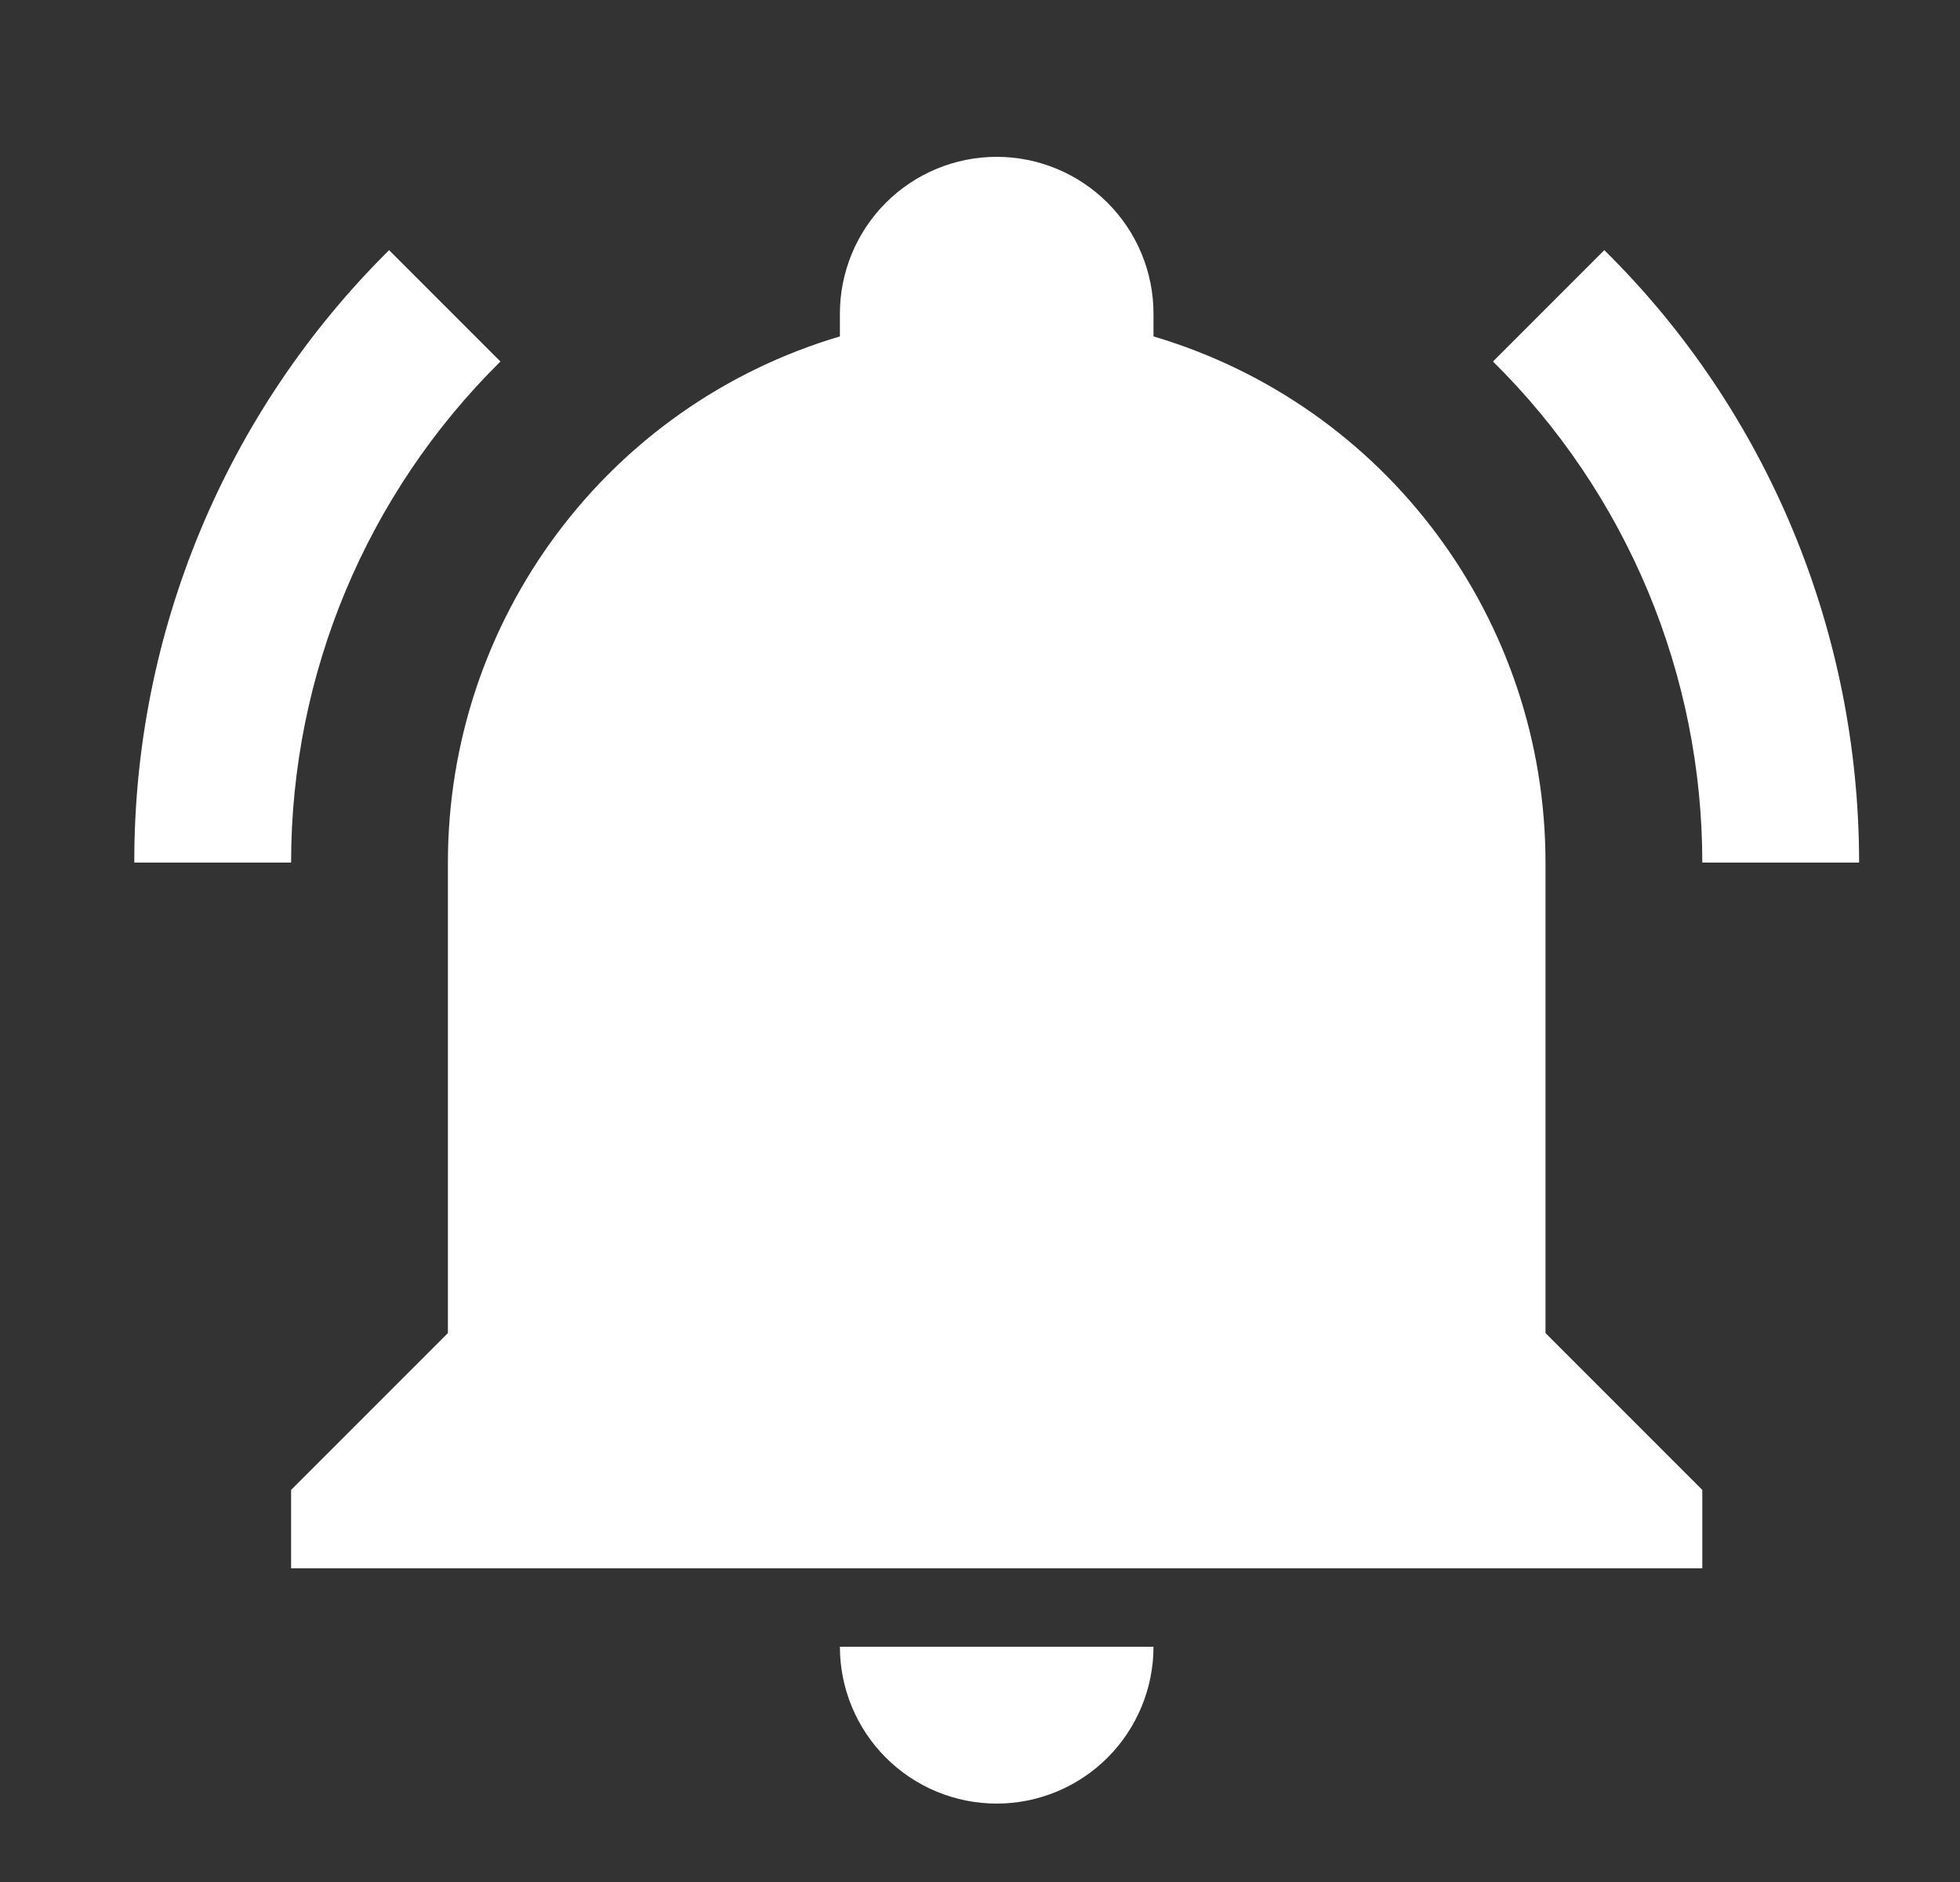 <svg width="25" height="24" viewBox="0 0 25 24" fill="none" xmlns="http://www.w3.org/2000/svg">
<rect x="0" y="0" width="25" height="24" fill="#333333" stroke="none"/>
<path d="M21.713 19V20H3.713V19L5.713 17V11C5.713 7.9 7.743 5.17 10.713 4.29V4C10.713 3.47 10.924 2.961 11.299 2.586C11.674 2.211 12.182 2 12.713 2C13.243 2 13.752 2.211 14.127 2.586C14.502 2.961 14.713 3.47 14.713 4V4.29C17.683 5.17 19.713 7.9 19.713 11V17L21.713 19ZM14.713 21C14.713 21.53 14.502 22.039 14.127 22.414C13.752 22.789 13.243 23 12.713 23C12.182 23 11.674 22.789 11.299 22.414C10.924 22.039 10.713 21.53 10.713 21M20.463 3.19L19.043 4.61C19.889 5.445 20.56 6.44 21.019 7.537C21.477 8.634 21.713 9.811 21.713 11H23.713C23.713 8.07 22.553 5.25 20.463 3.19ZM1.713 11H3.713C3.713 8.6 4.673 6.3 6.383 4.61L4.963 3.19C3.931 4.212 3.112 5.428 2.554 6.769C1.996 8.11 1.71 9.548 1.713 11Z" fill="white"/>
</svg>
